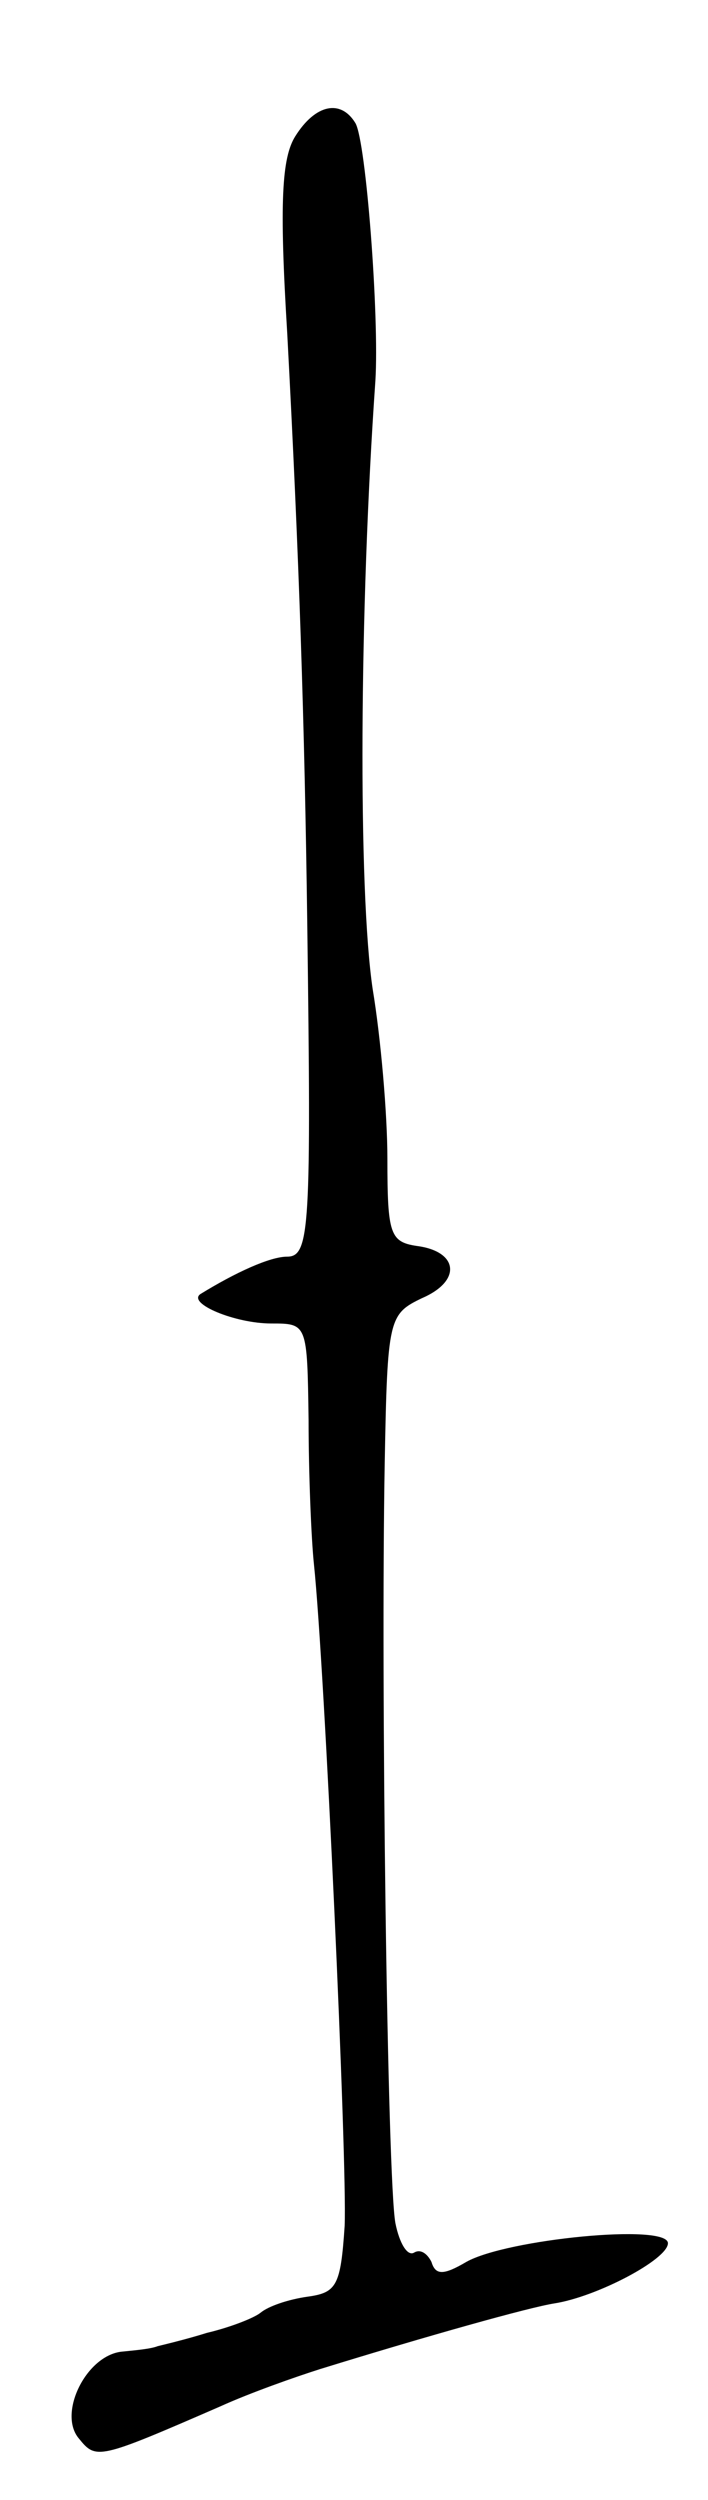 <svg version="1.0" xmlns="http://www.w3.org/2000/svg"
 width="53pt" height="187pt" viewBox="0 0 53 187"
 preserveAspectRatio="xMidYMid meet">
<g transform="translate(0,187) scale(0.1,-0.1)"
fill="#000000" stroke="none">
<path d="M221 1768 c-10 -16 -12 -49 -6 -147 9 -169 13 -291 15 -441 3 -228 2
-250 -15 -250 -13 0 -39 -12 -65 -28 -10 -7 26 -22 53 -22 27 0 27 0 28 -72 0
-40 2 -89 4 -108 8 -76 25 -447 23 -495 -3 -45 -6 -50 -28 -53 -14 -2 -29 -7
-35 -12 -5 -4 -23 -11 -40 -15 -16 -5 -33 -9 -37 -10 -5 -2 -16 -3 -26 -4 -27
-2 -49 -46 -33 -65 13 -16 14 -16 106 24 22 10 56 22 75 28 81 25 156 46 175
49 32 5 85 33 85 45 0 15 -121 3 -151 -14 -17 -10 -23 -10 -26 0 -3 6 -8 10
-13 7 -5 -3 -11 7 -14 22 -6 32 -11 404 -8 569 2 108 3 111 28 123 30 13 27
35 -4 39 -20 3 -22 9 -22 65 0 34 -5 91 -11 127 -11 74 -10 284 2 455 3 48 -7
180 -15 193 -11 18 -30 14 -45 -10z"/>
</g>
</svg>
